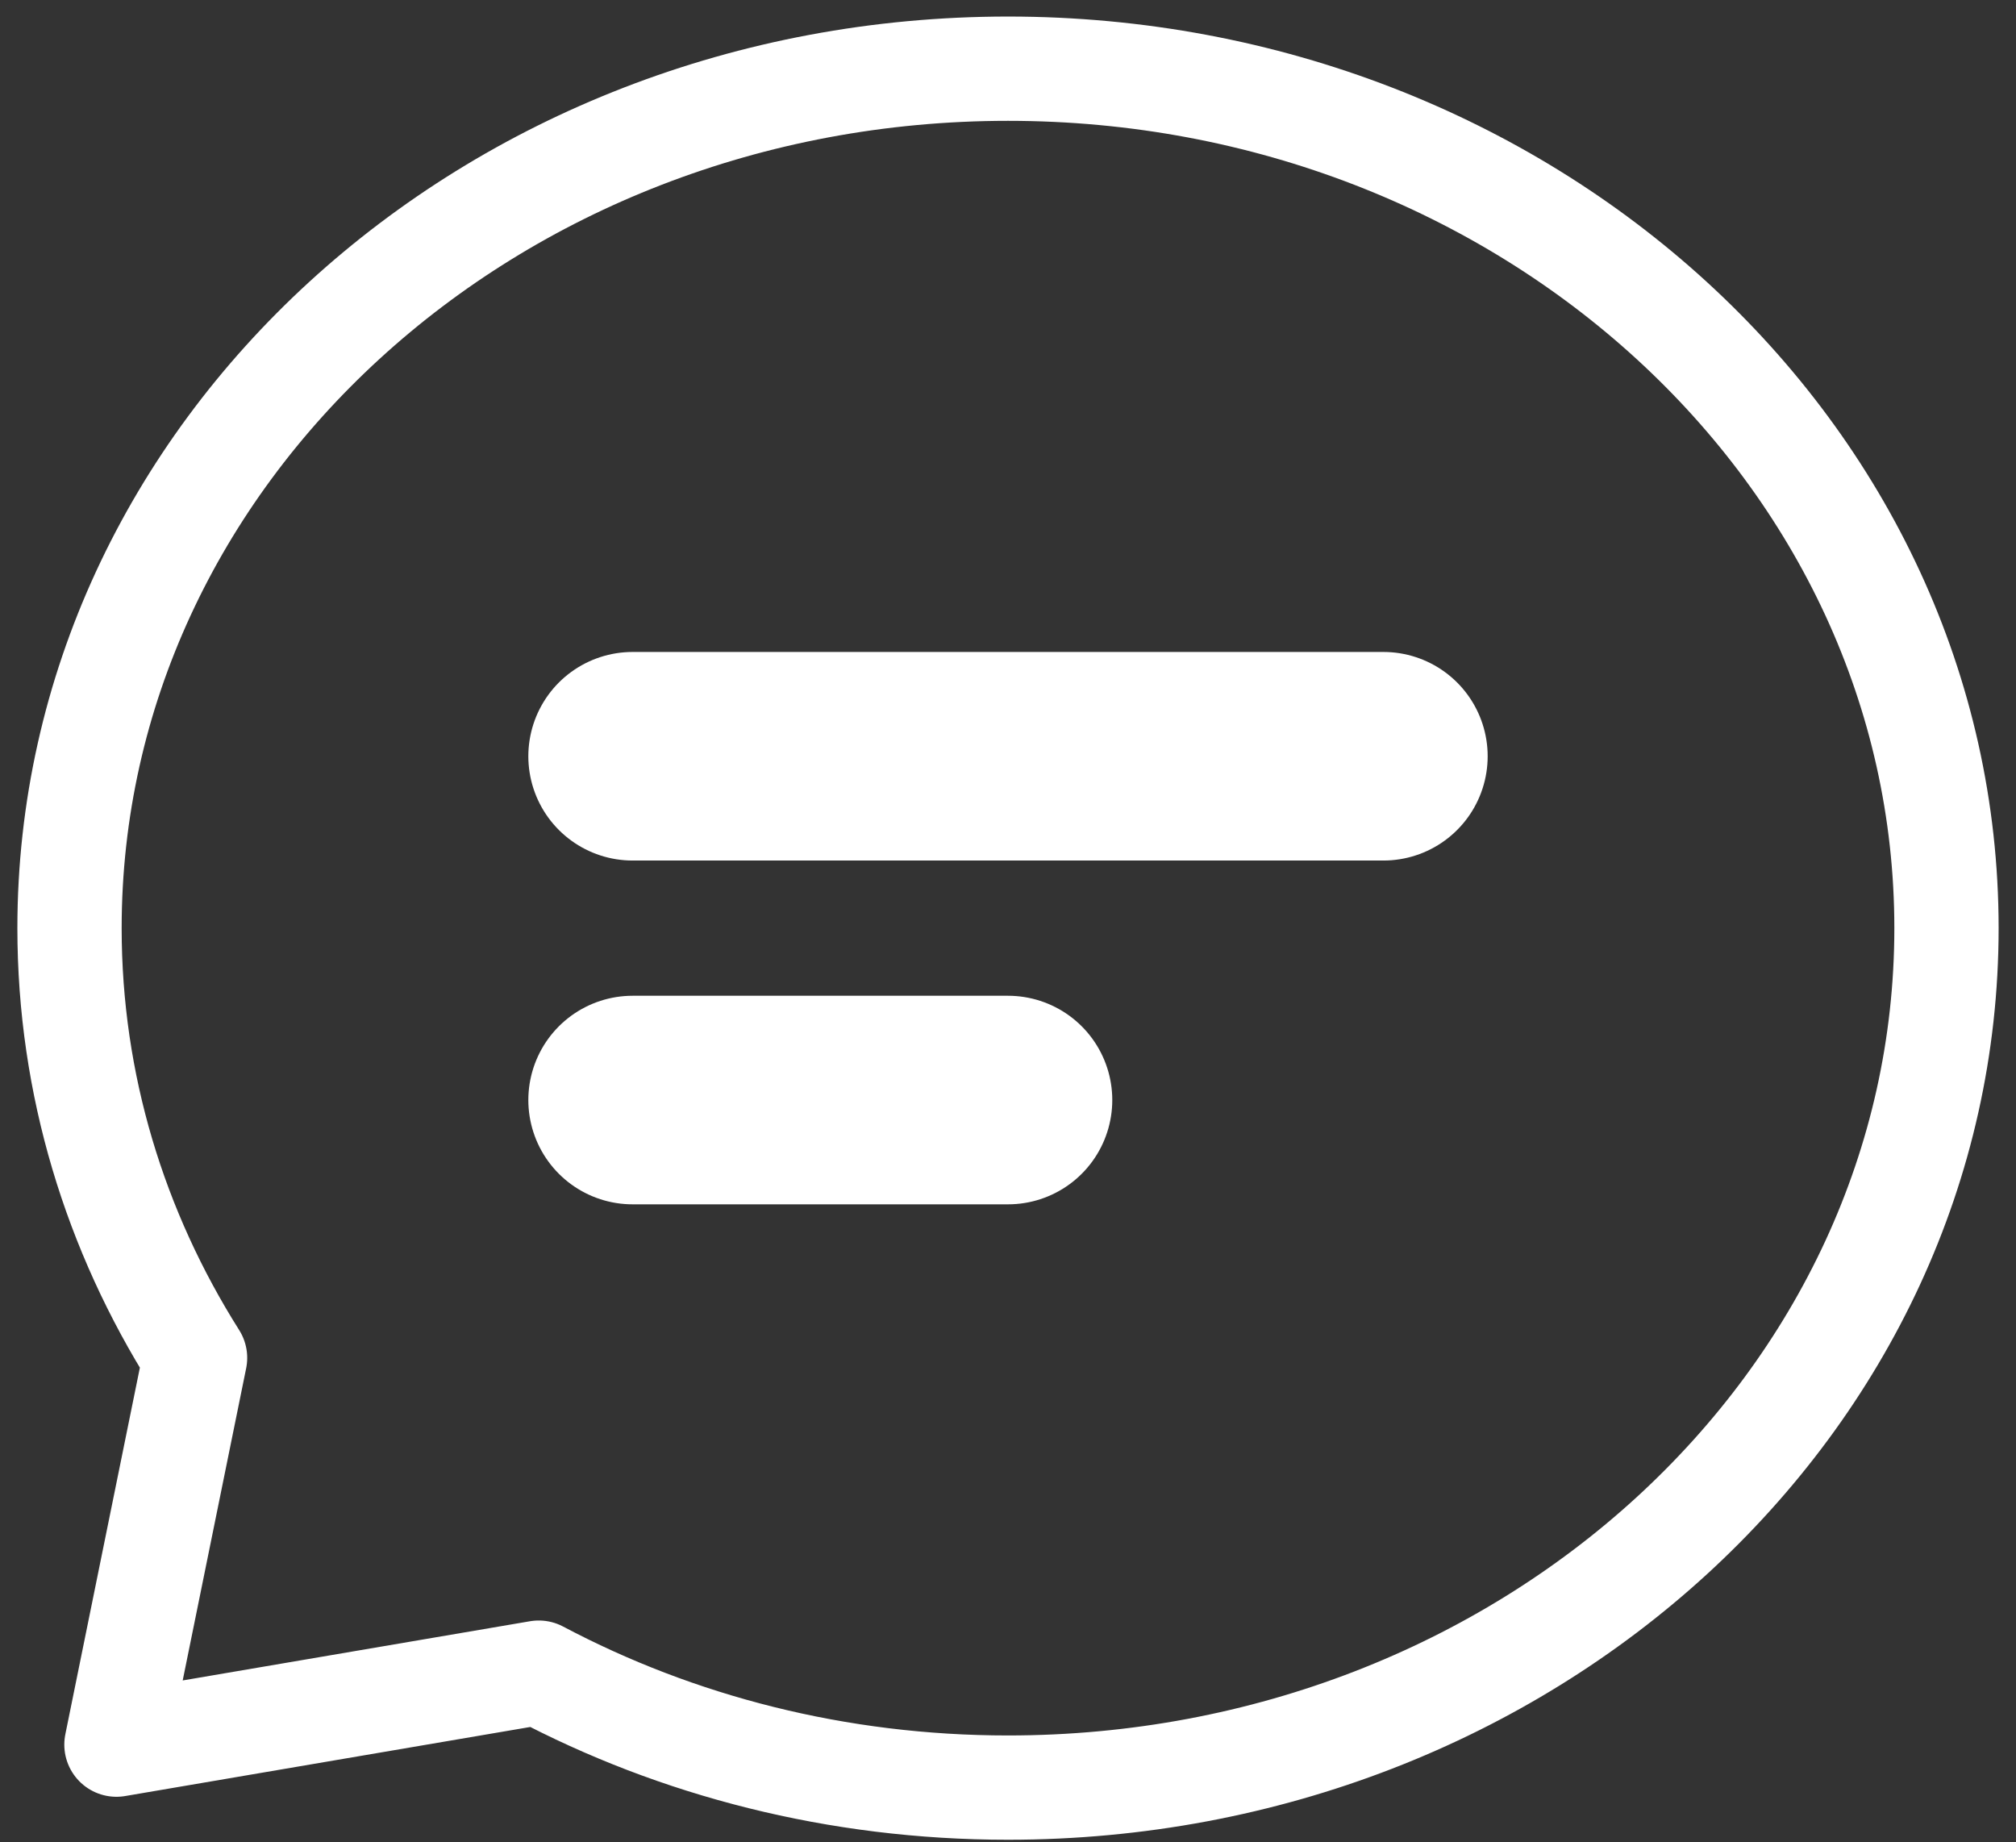 <svg width="58" height="53" viewBox="0 0 58 53" fill="none" xmlns="http://www.w3.org/2000/svg">
<rect x="0" y="0" width="58" height="53" fill="#333333" stroke="none"/>
<path d="M18.2 21.755H29H39.8" stroke="white" stroke-width="6" stroke-linecap="round" stroke-linejoin="round"/>
<path d="M18.2 31.645H23.6H29" stroke="white" stroke-width="6" stroke-linecap="round" stroke-linejoin="round"/>
<path d="M29 51.424C43.912 51.424 56 40.355 56 26.7C56 13.045 43.912 1.976 29 1.976C14.088 1.976 2 13.045 2 26.7C2 31.203 3.315 35.425 5.612 39.062L3.35 50.188L15.5 48.117C19.471 50.22 24.082 51.424 29 51.424Z" stroke="white" stroke-width="3" stroke-linecap="round" stroke-linejoin="round"/>
</svg>
